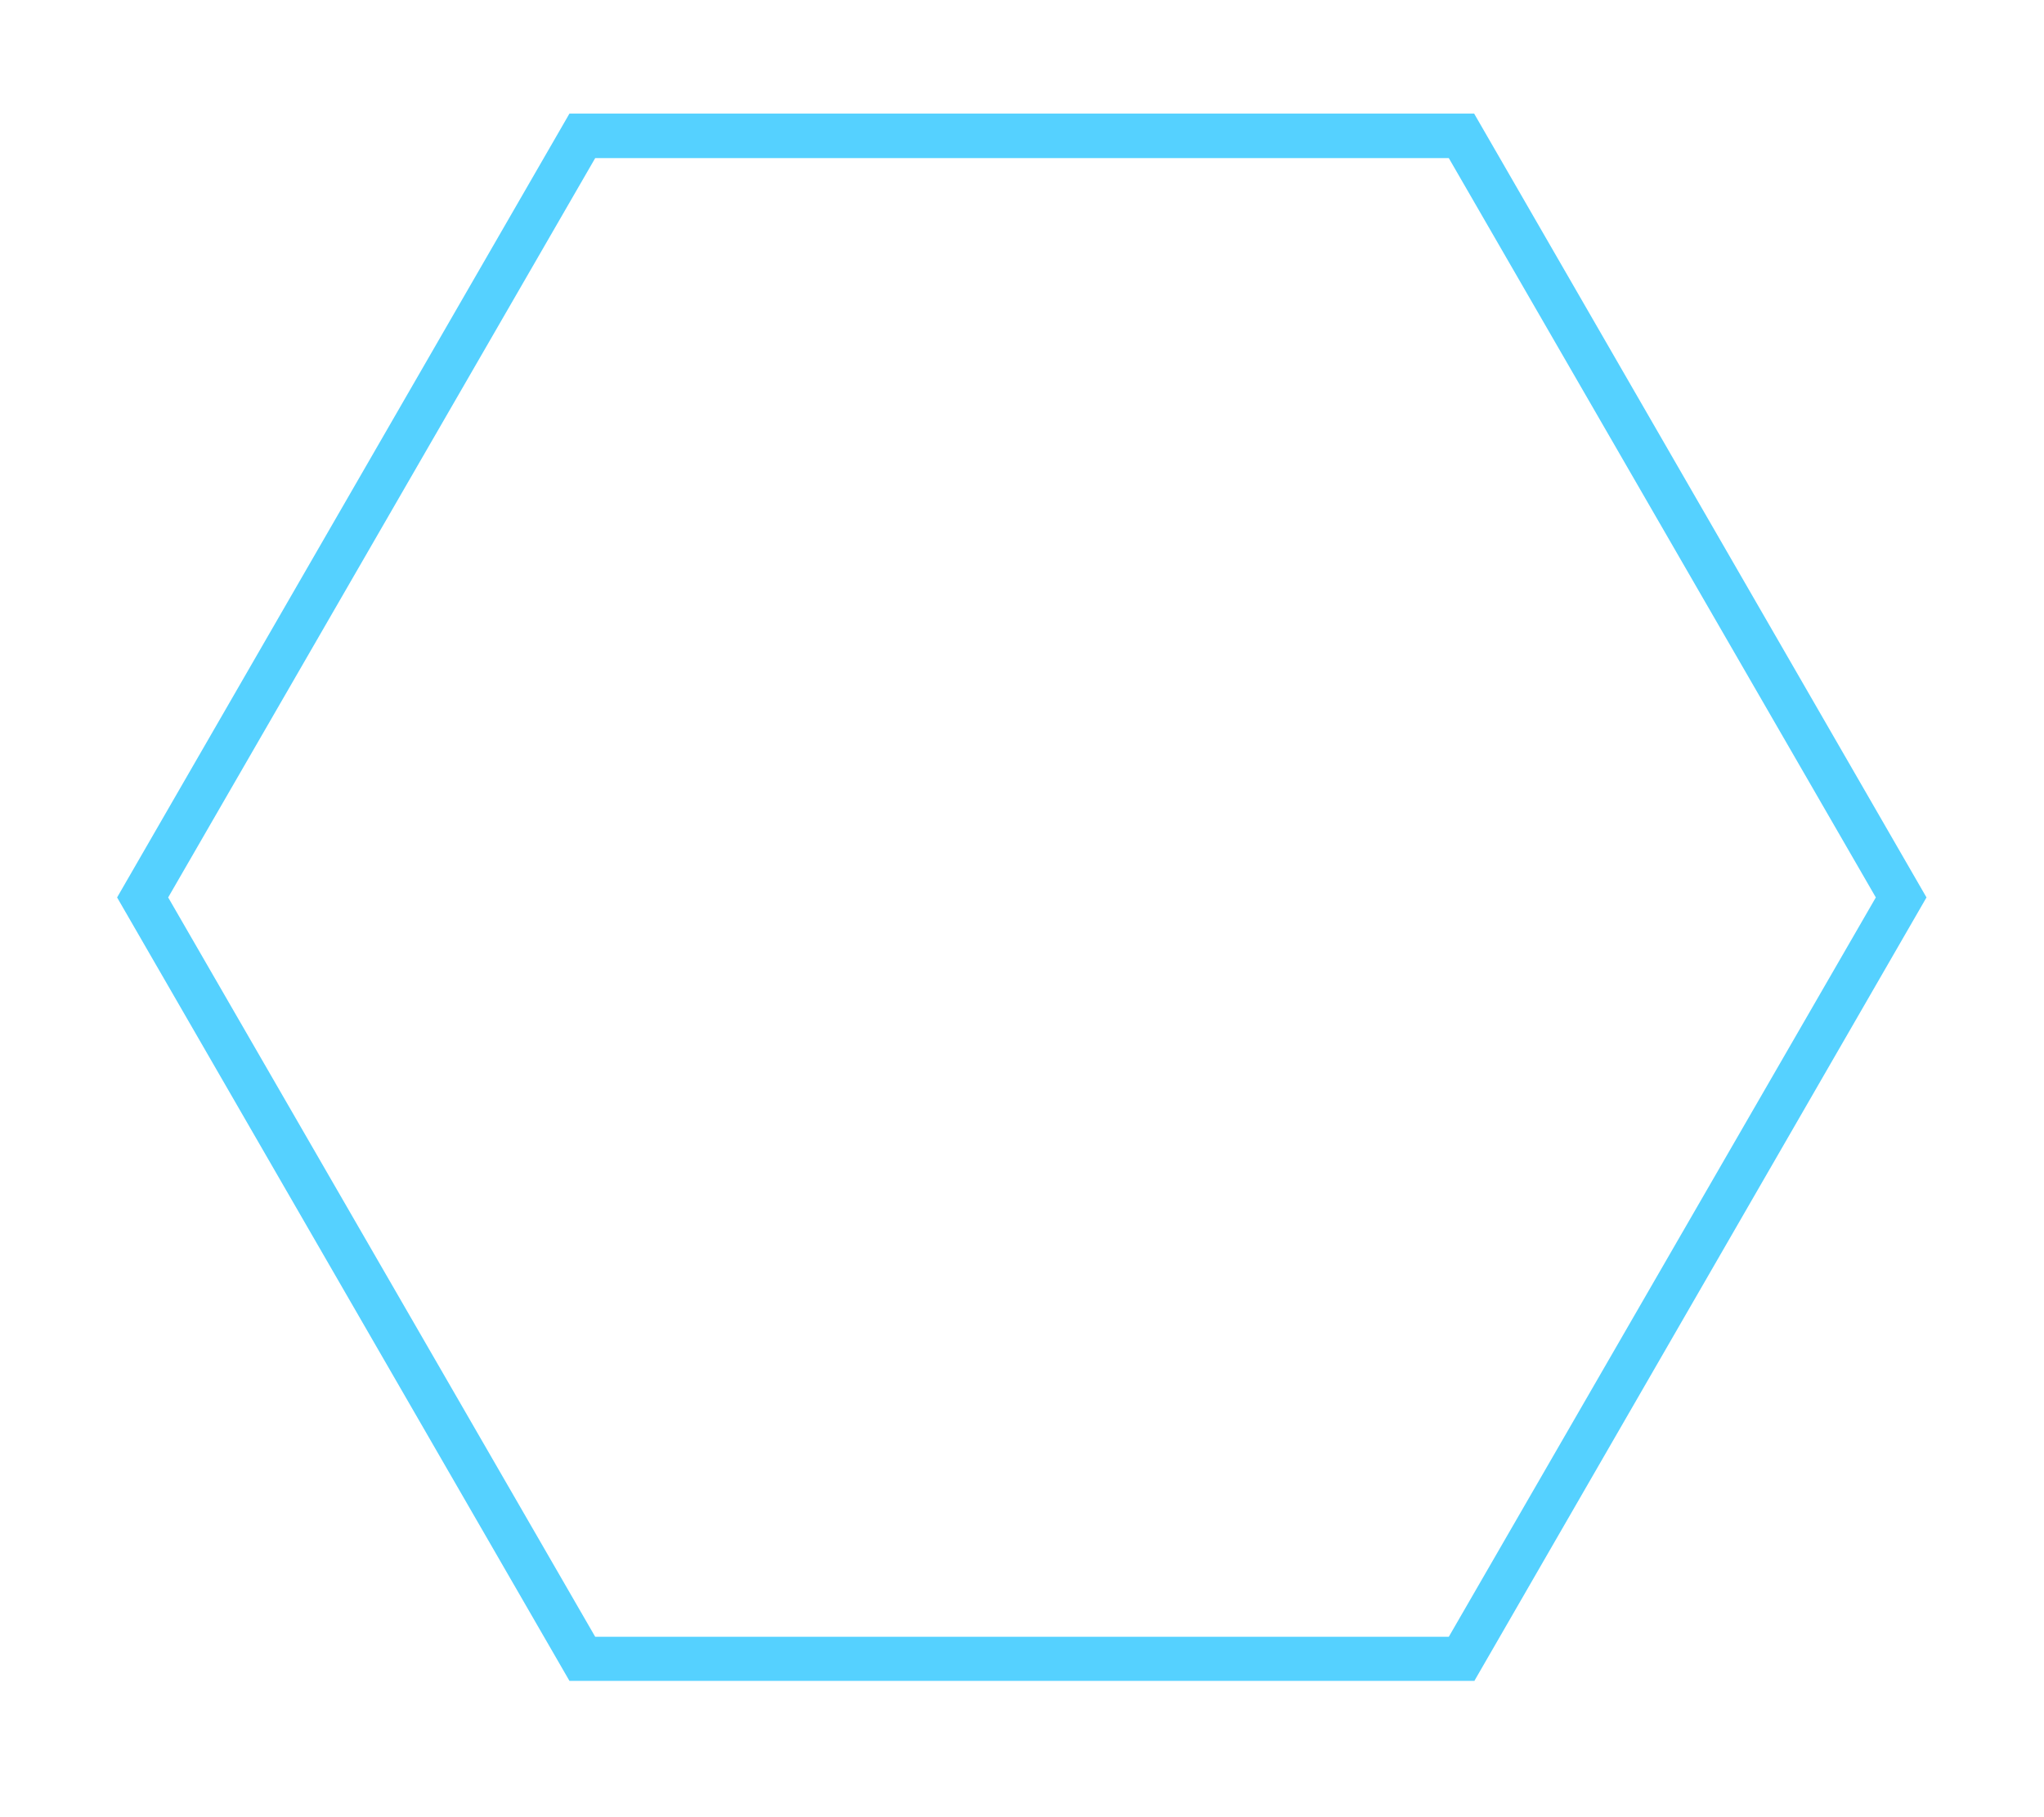 <svg width="90" height="80" viewBox="0 0 90 80" fill="none" xmlns="http://www.w3.org/2000/svg">
<g filter="url(#filter0_dd_1333_3395)">
<path d="M64.926 74H25.074L5.156 39.509L25.074 5H64.908L84.826 39.509L64.908 74.018L64.926 74ZM26.207 72.057H63.793L82.595 39.509L63.793 6.961H26.207L7.405 39.509L26.207 72.057Z" fill="#55D1FF"/>
</g>
<defs>
<filter id="filter0_dd_1333_3395" x="0.156" y="0" width="89.669" height="79.018" filterUnits="userSpaceOnUse" color-interpolation-filters="sRGB">
<feFlood flood-opacity="0" result="BackgroundImageFix"/>
<feColorMatrix in="SourceAlpha" type="matrix" values="0 0 0 0 0 0 0 0 0 0 0 0 0 0 0 0 0 0 127 0" result="hardAlpha"/>
<feOffset dx="1" dy="1"/>
<feGaussianBlur stdDeviation="2"/>
<feComposite in2="hardAlpha" operator="out"/>
<feColorMatrix type="matrix" values="0 0 0 0 0 0 0 0 0 0.733 0 0 0 0 1 0 0 0 0.8 0"/>
<feBlend mode="normal" in2="BackgroundImageFix" result="effect1_dropShadow_1333_3395"/>
<feColorMatrix in="SourceAlpha" type="matrix" values="0 0 0 0 0 0 0 0 0 0 0 0 0 0 0 0 0 0 127 0" result="hardAlpha"/>
<feOffset dx="-1" dy="-1"/>
<feGaussianBlur stdDeviation="2"/>
<feComposite in2="hardAlpha" operator="out"/>
<feColorMatrix type="matrix" values="0 0 0 0 0.333 0 0 0 0 0.82 0 0 0 0 1 0 0 0 1 0"/>
<feBlend mode="normal" in2="effect1_dropShadow_1333_3395" result="effect2_dropShadow_1333_3395"/>
<feBlend mode="normal" in="SourceGraphic" in2="effect2_dropShadow_1333_3395" result="shape"/>
</filter>
</defs>
</svg>
